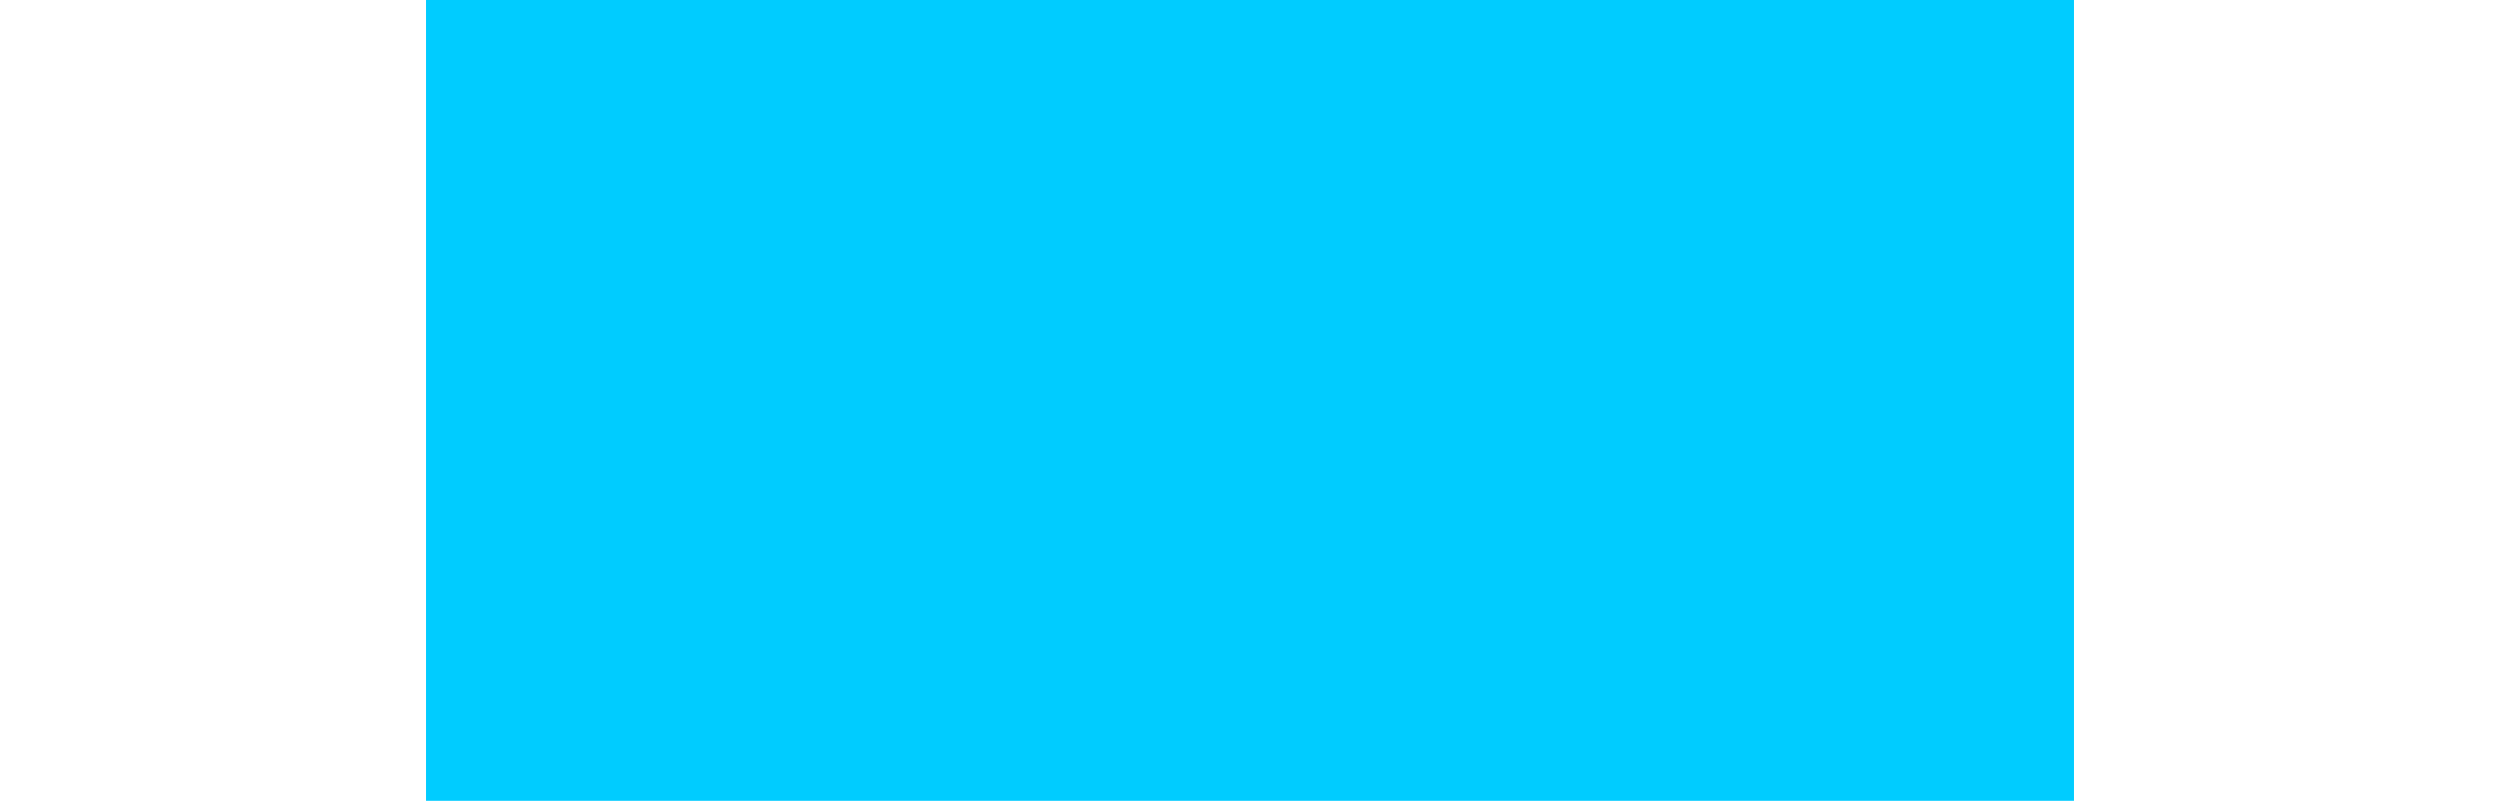 <?xml version="1.0" encoding="UTF-8" standalone="no"?>
<!-- Created with Inkscape (http://www.inkscape.org/) -->

<svg
   version="1.1"
   id="svg2267"
   width="512"
   height="164"
   viewBox="0 0 512 164"
   sodipodi:docname="mania-note2L-1@2x.svg"
   inkscape:version="1.1.2 (0a00cf5339, 2022-02-04, custom)"
   xmlns:inkscape="http://www.inkscape.org/namespaces/inkscape"
   xmlns:sodipodi="http://sodipodi.sourceforge.net/DTD/sodipodi-0.dtd"
   xmlns="http://www.w3.org/2000/svg"
   xmlns:svg="http://www.w3.org/2000/svg">
  <defs
     id="defs2271" />
  <sodipodi:namedview
     id="namedview2269"
     pagecolor="#505050"
     bordercolor="#eeeeee"
     borderopacity="1"
     inkscape:pageshadow="0"
     inkscape:pageopacity="0"
     inkscape:pagecheckerboard="0"
     showgrid="false"
     inkscape:zoom="1.7318592"
     inkscape:cx="40.130283"
     inkscape:cy="44.172182"
     inkscape:window-width="1920"
     inkscape:window-height="1056"
     inkscape:window-x="0"
     inkscape:window-y="0"
     inkscape:window-maximized="1"
     inkscape:current-layer="g2273" />
  <g
     inkscape:groupmode="layer"
     inkscape:label="Image"
     id="g2273">
    <rect
       style="fill:#00ccff;fill-opacity:1;stroke-width:9.487"
       id="rect844"
       width="337.5"
       height="164"
       x="-424.75"
       y="-164"
       transform="scale(-1)" />
  </g>
</svg>
